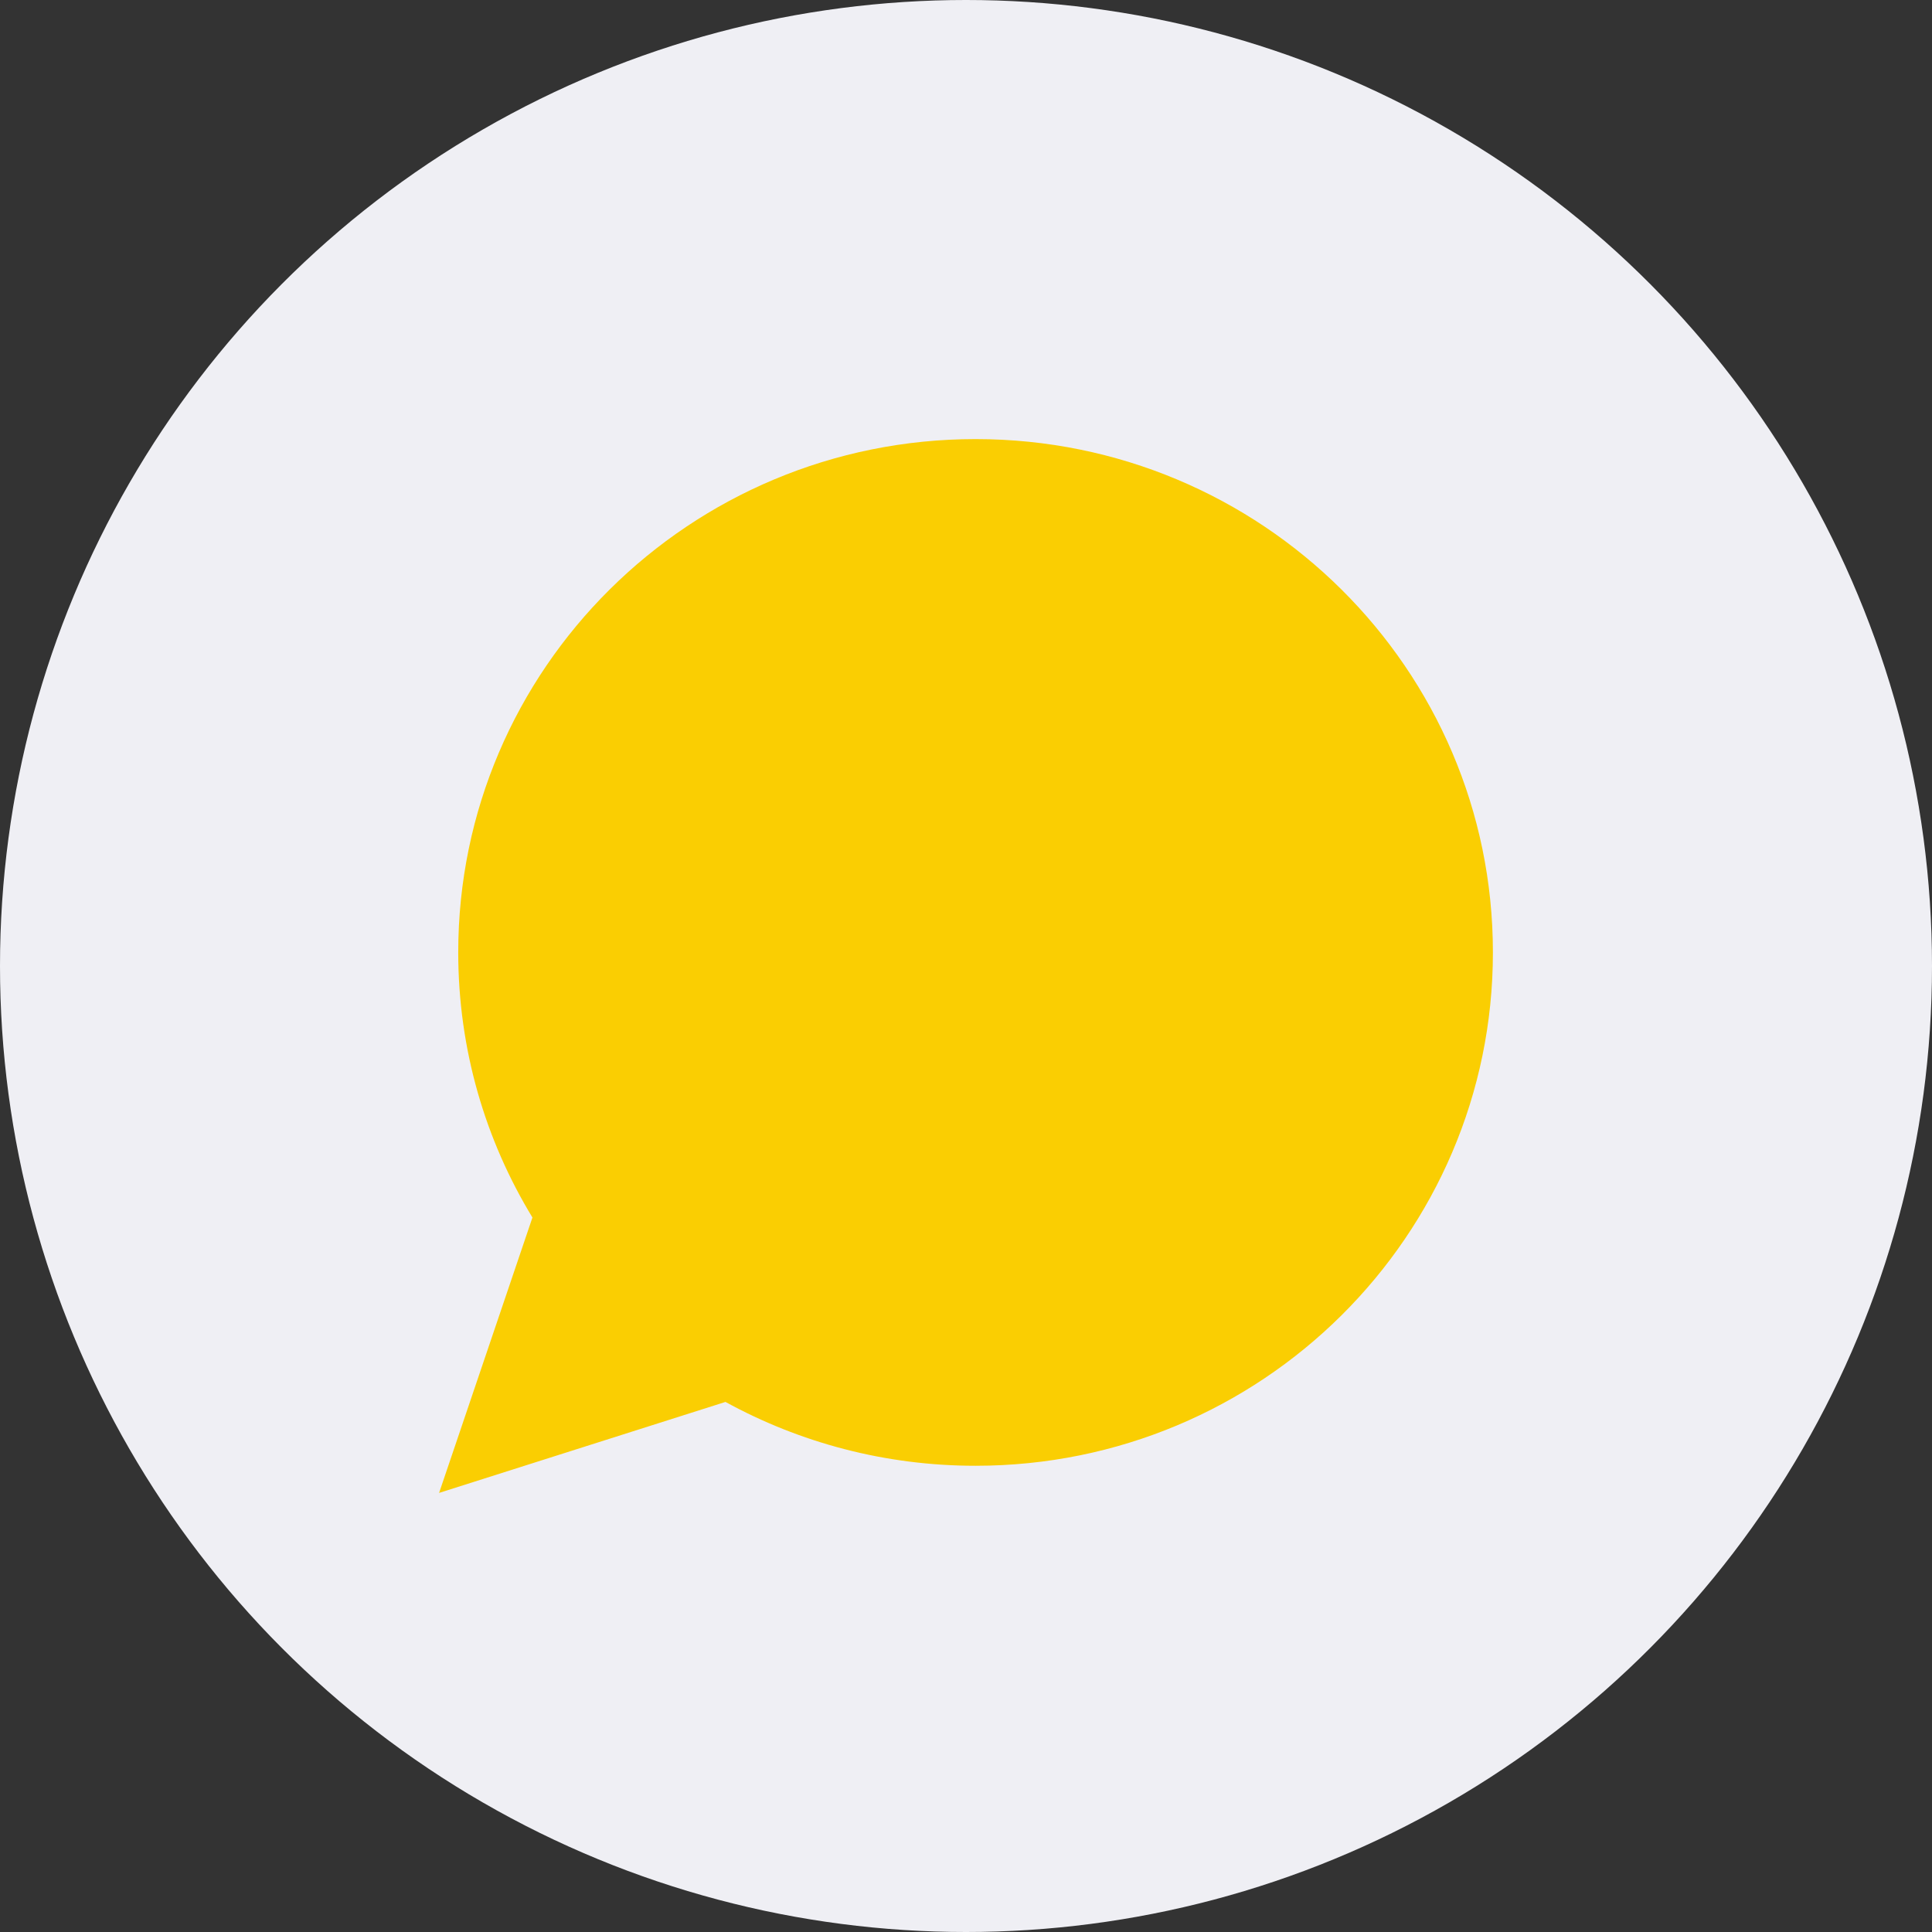 <?xml version="1.0" encoding="UTF-8"?>
<svg width="22px" height="22px" viewBox="0 0 22 22" version="1.1" xmlns="http://www.w3.org/2000/svg" xmlns:xlink="http://www.w3.org/1999/xlink">
    <rect x="0" y="0" width="22" height="22" fill="#333333" stroke="none"/>
    <!-- Generator: Sketch 46.2 (44496) - http://www.bohemiancoding.com/sketch -->
    <title>Group 4</title>
    <desc>Created with Sketch.</desc>
    <defs></defs>
    <g id="user-interface" stroke="none" stroke-width="1" fill="none" fill-rule="evenodd">
        <g id="03-2_Клиент_фильтр-категории" transform="translate(-560, -327)">
            <g id="Group-3-Copy" transform="translate(416, 280)">
                <g id="Group-4" transform="translate(144, 47)">
                    <circle id="Oval-Copy-3" fill="#EFEFF4" cx="11" cy="11" r="11"></circle>
                    <path d="M17,10.845 C17,14.074 14.363,16.691 11.109,16.691 C10.076,16.691 9.106,16.427 8.261,15.964 L5,17 L6.063,13.864 C5.527,12.983 5.218,11.95 5.218,10.845 C5.218,7.617 7.855,5 11.109,5 C14.363,5 17,7.617 17,10.845 Z" id="WhatsApp-Copy" fill="#FACE02" fill-rule="nonzero"></path>
                </g>
            </g>
        </g>
    </g>
</svg>